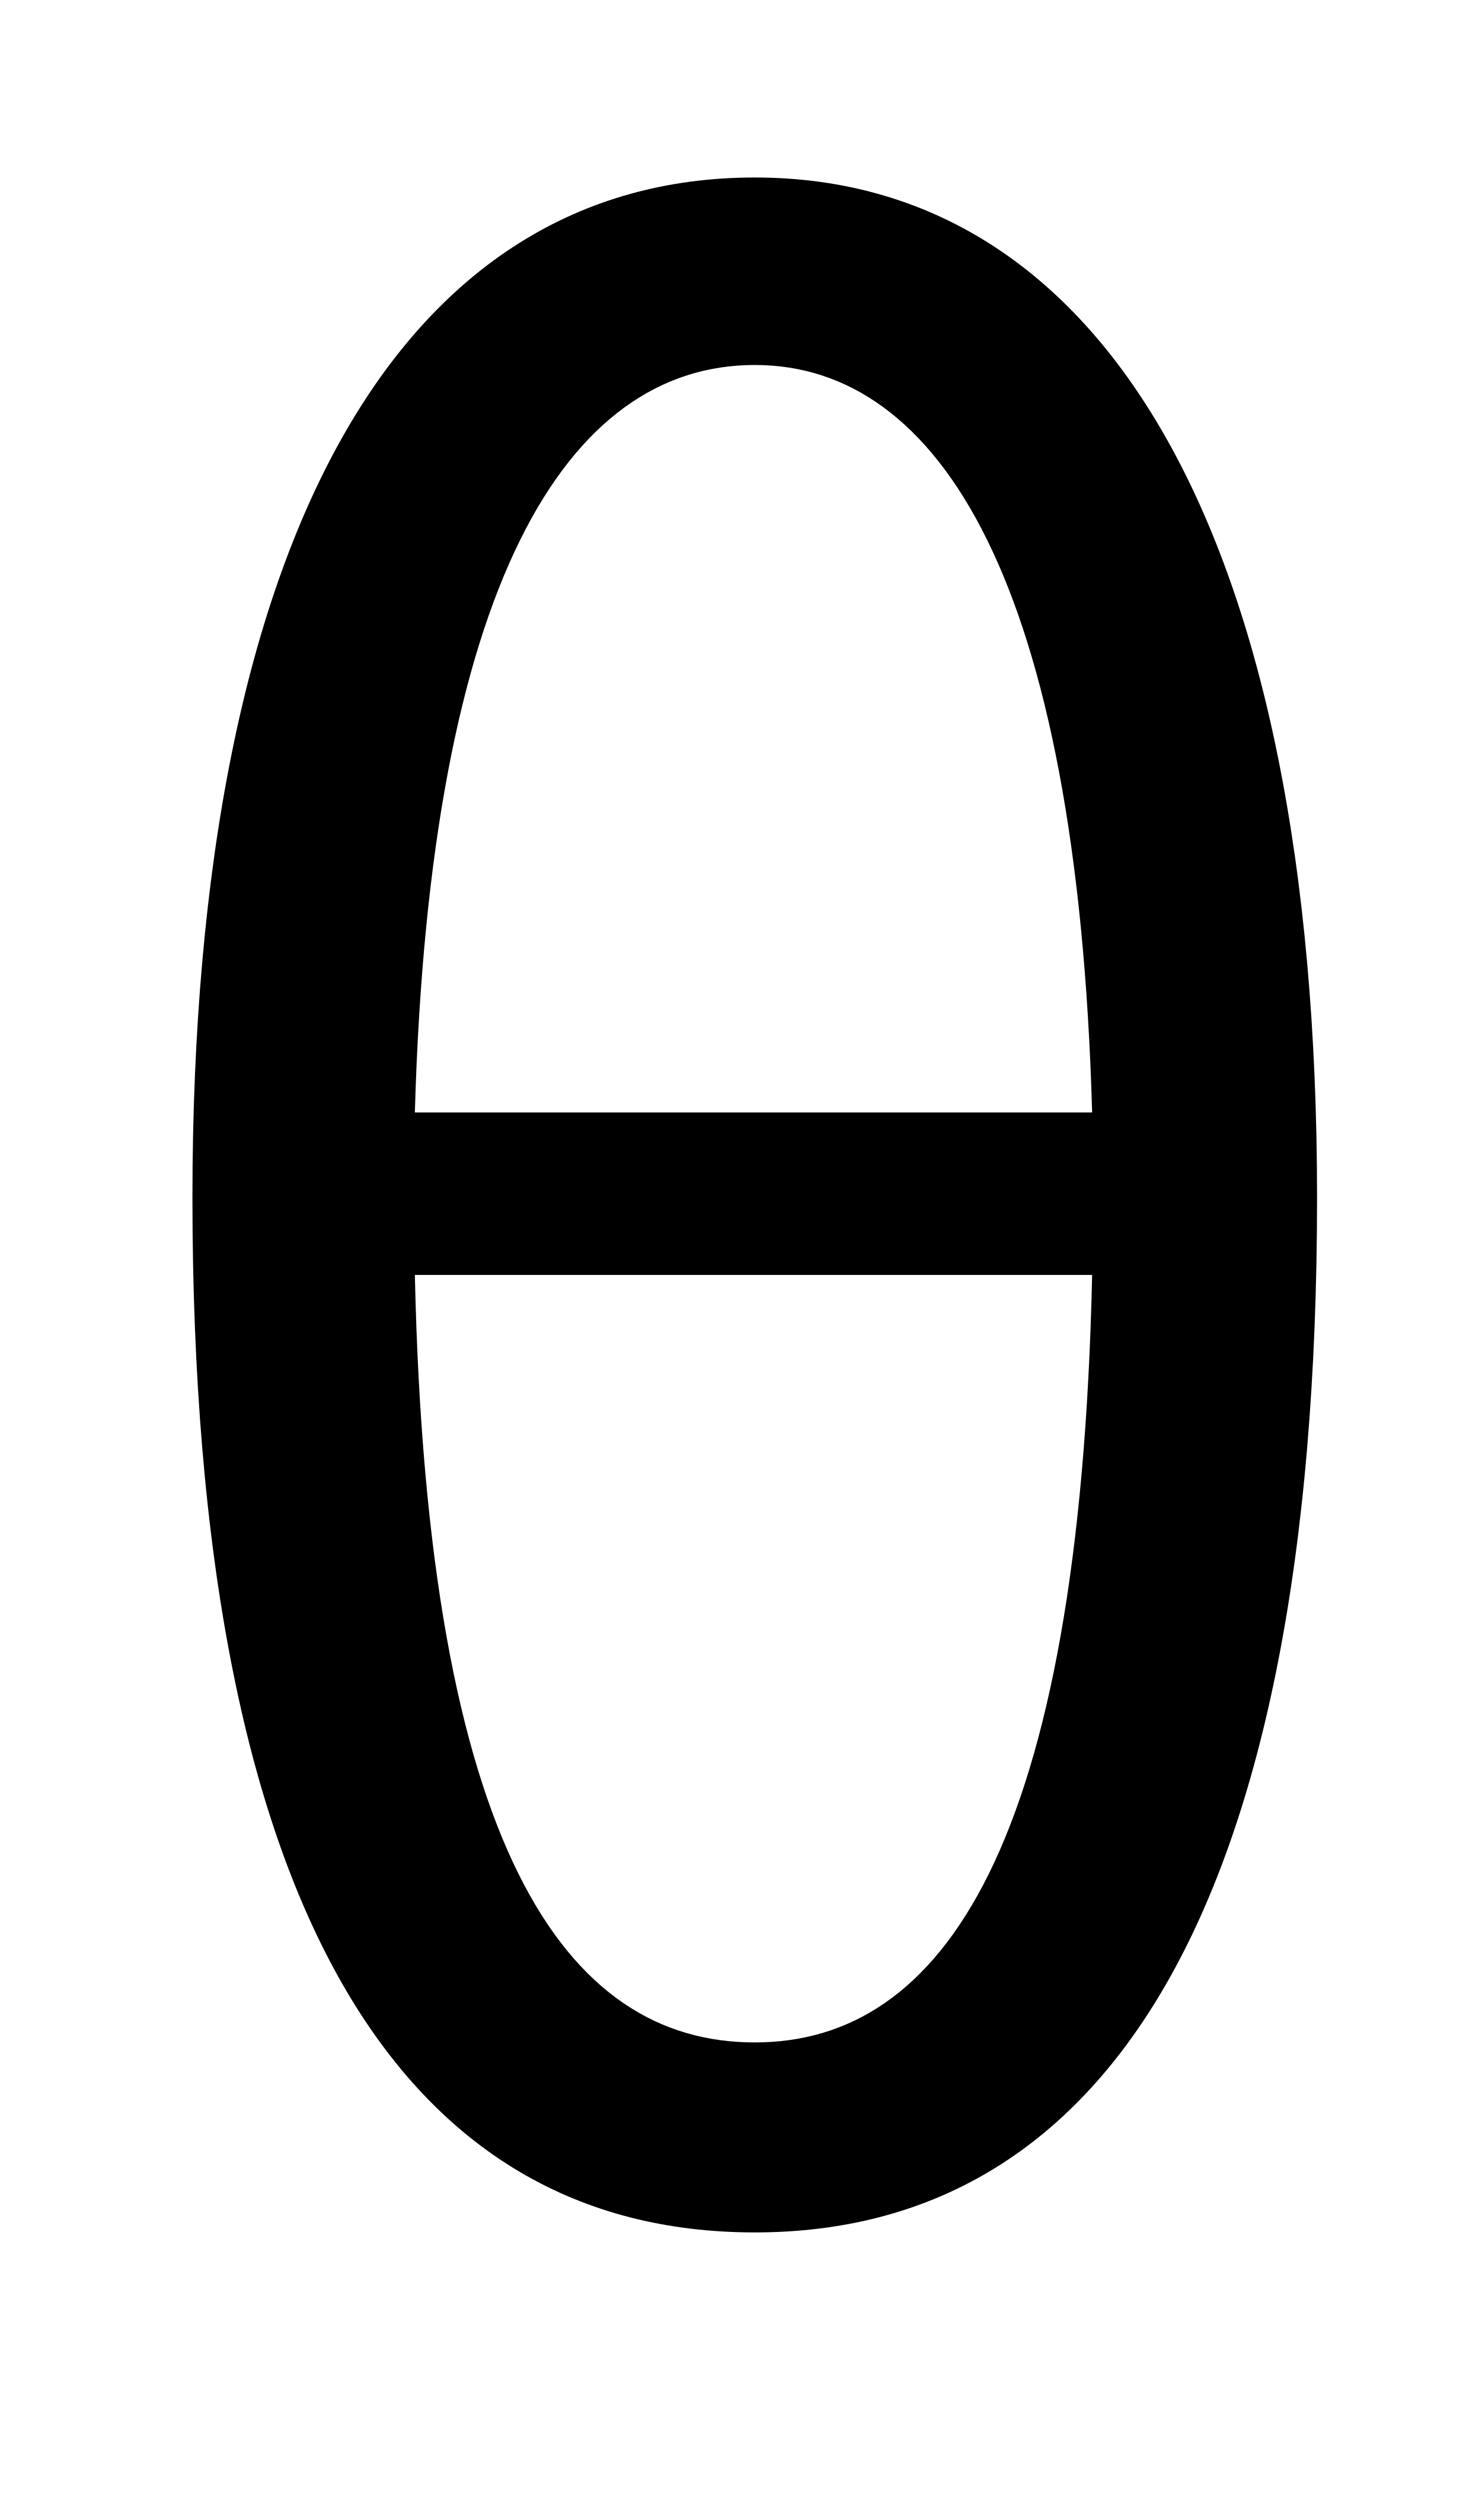 <?xml version="1.0" standalone="no"?>
<!DOCTYPE svg PUBLIC "-//W3C//DTD SVG 1.1//EN" "http://www.w3.org/Graphics/SVG/1.1/DTD/svg11.dtd" >
<svg xmlns="http://www.w3.org/2000/svg" xmlns:xlink="http://www.w3.org/1999/xlink" version="1.1" viewBox="-10 0 593 1000">
   <path fill="currentColor"
d="M427 510h-271c5 229 60 307 136 307c75 0 130 -78 135 -307zM156 445h271c-6 -212 -61 -299 -135 -299c-75 0 -130 87 -136 299zM292 71c139 0 225 142 225 408c0 287 -86 414 -225 414c-140 0 -225 -127 -225 -414c0 -267 85 -408 225 -408z" />
</svg>

